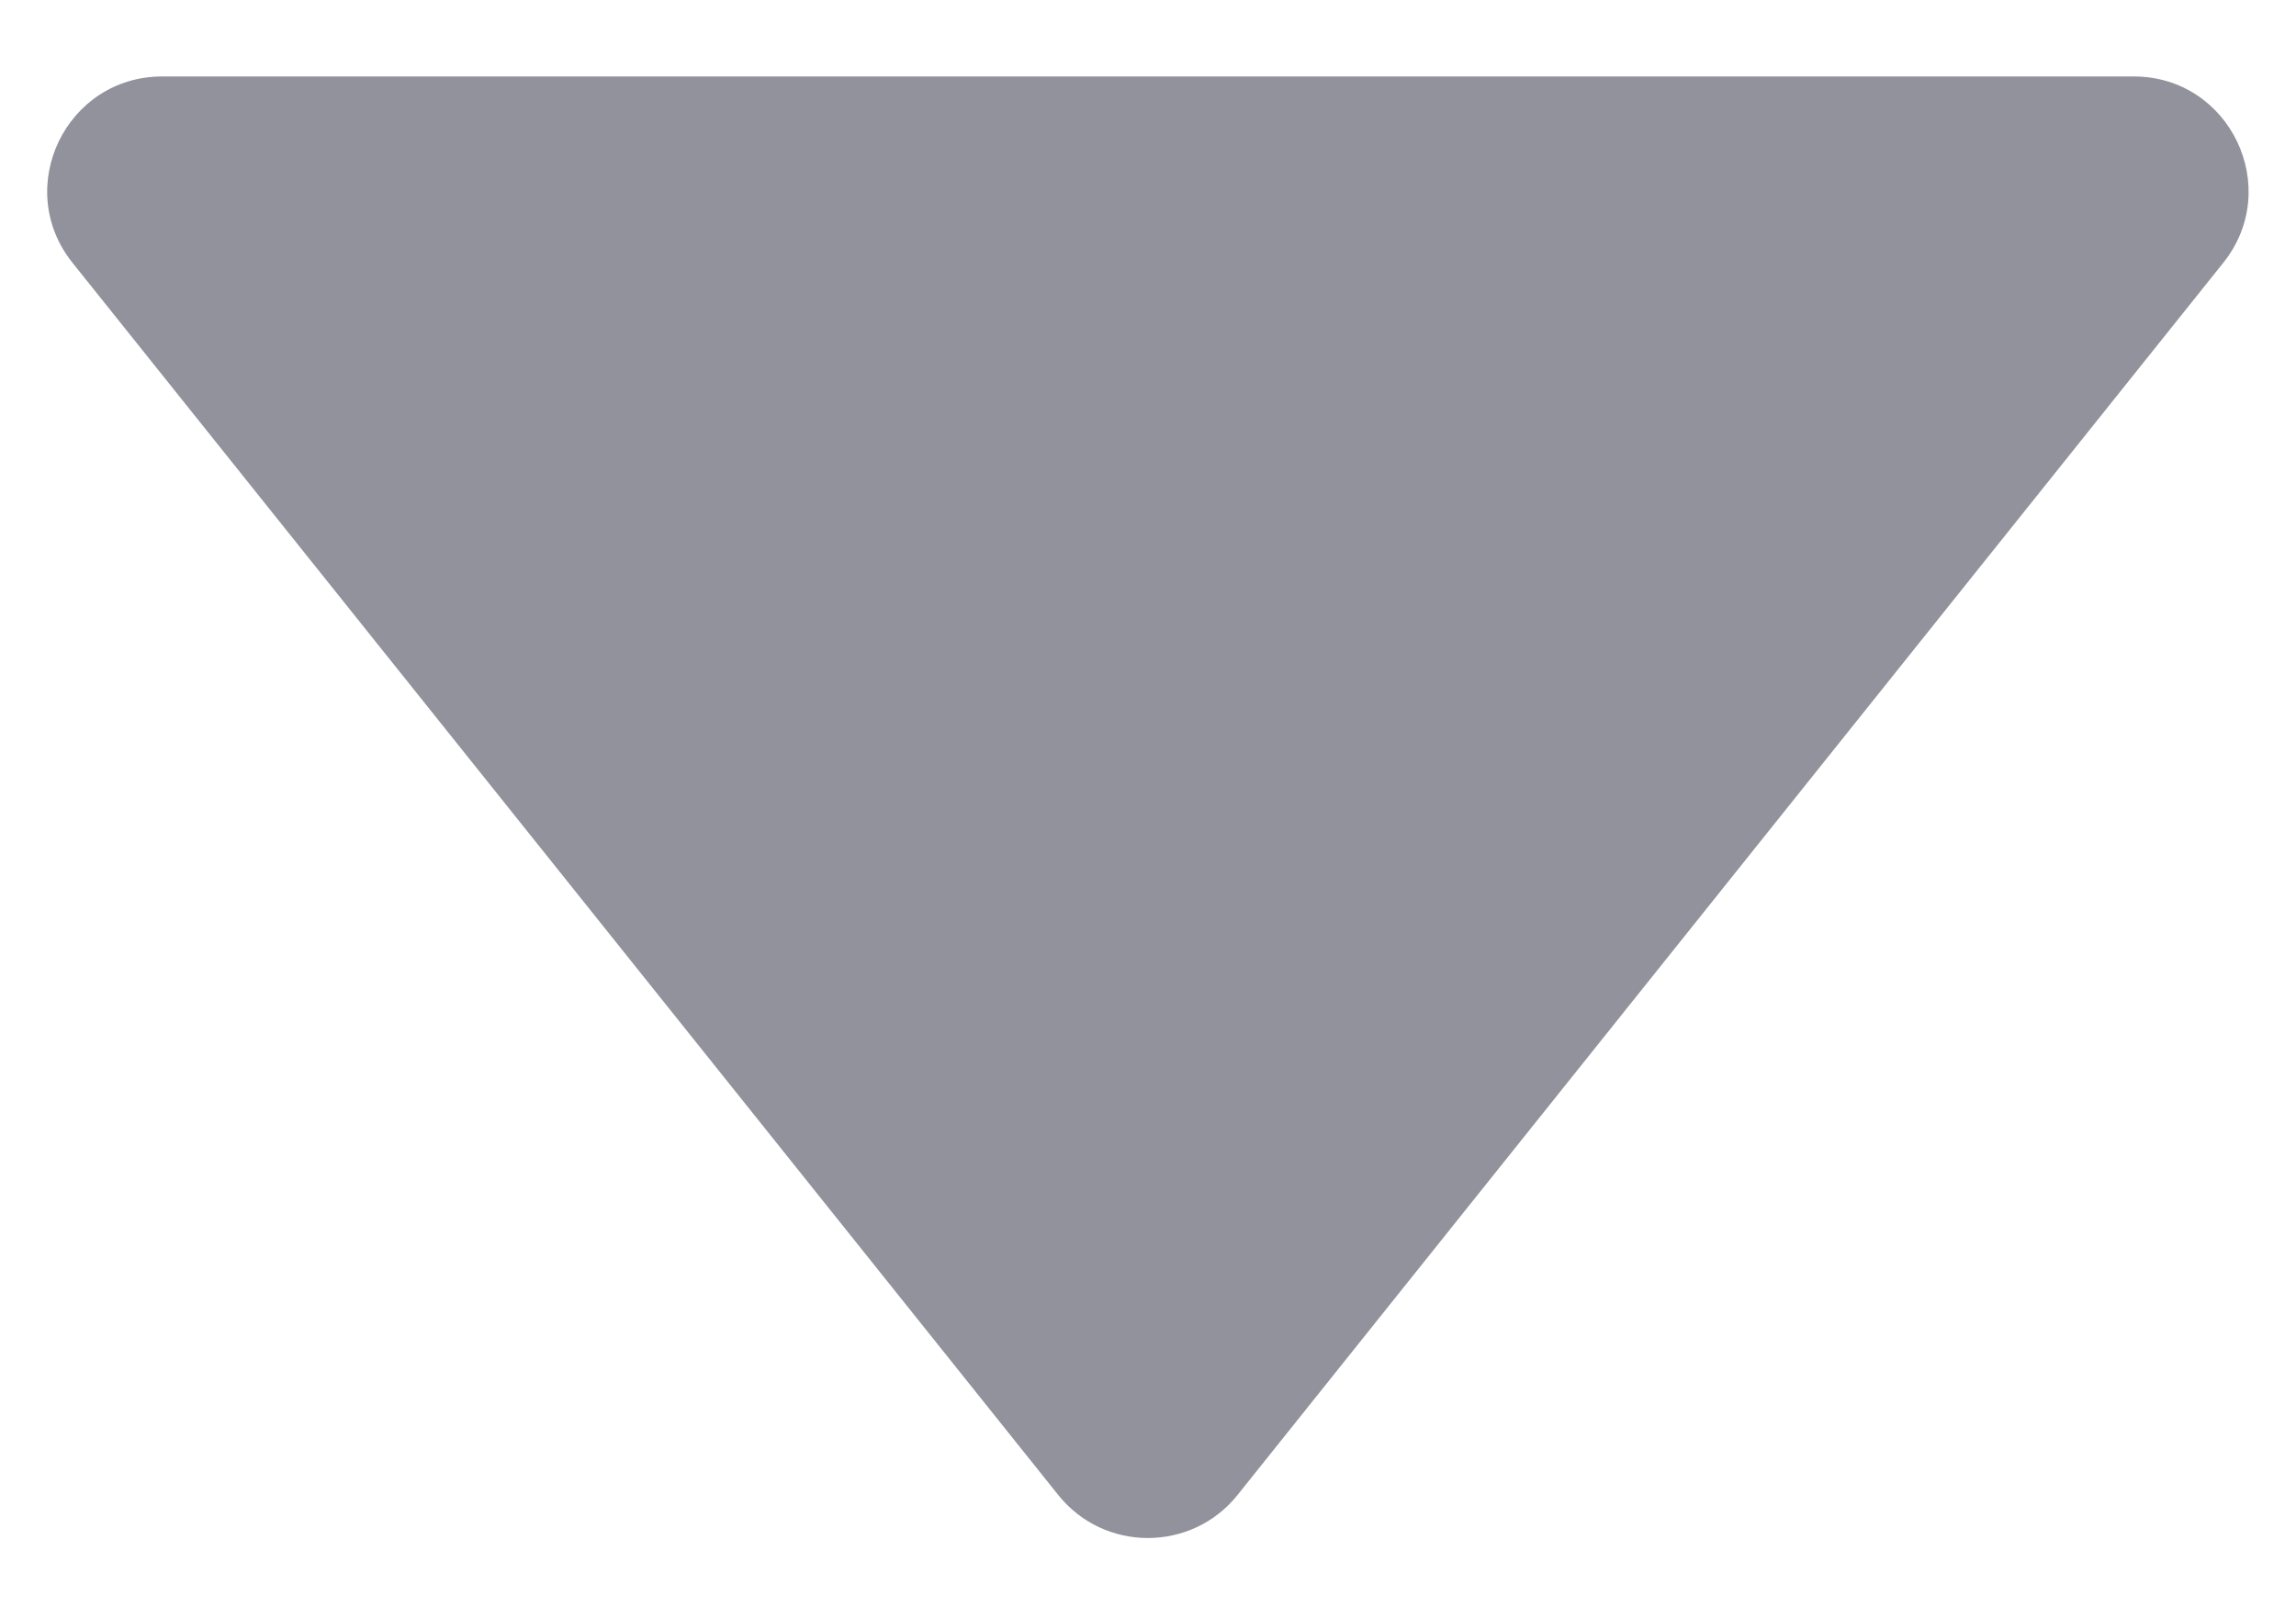 <svg width="10" height="7" viewBox="0 0 10 7" fill="none" xmlns="http://www.w3.org/2000/svg">
<path fill-rule="evenodd" clip-rule="evenodd" d="M9.293 0.333C9.712 0.333 9.945 0.818 9.683 1.145L5.39 6.512C5.19 6.762 4.809 6.762 4.609 6.512L0.316 1.145C0.054 0.818 0.287 0.333 0.707 0.333L9.293 0.333Z" fill="#92929D"/>
</svg>
